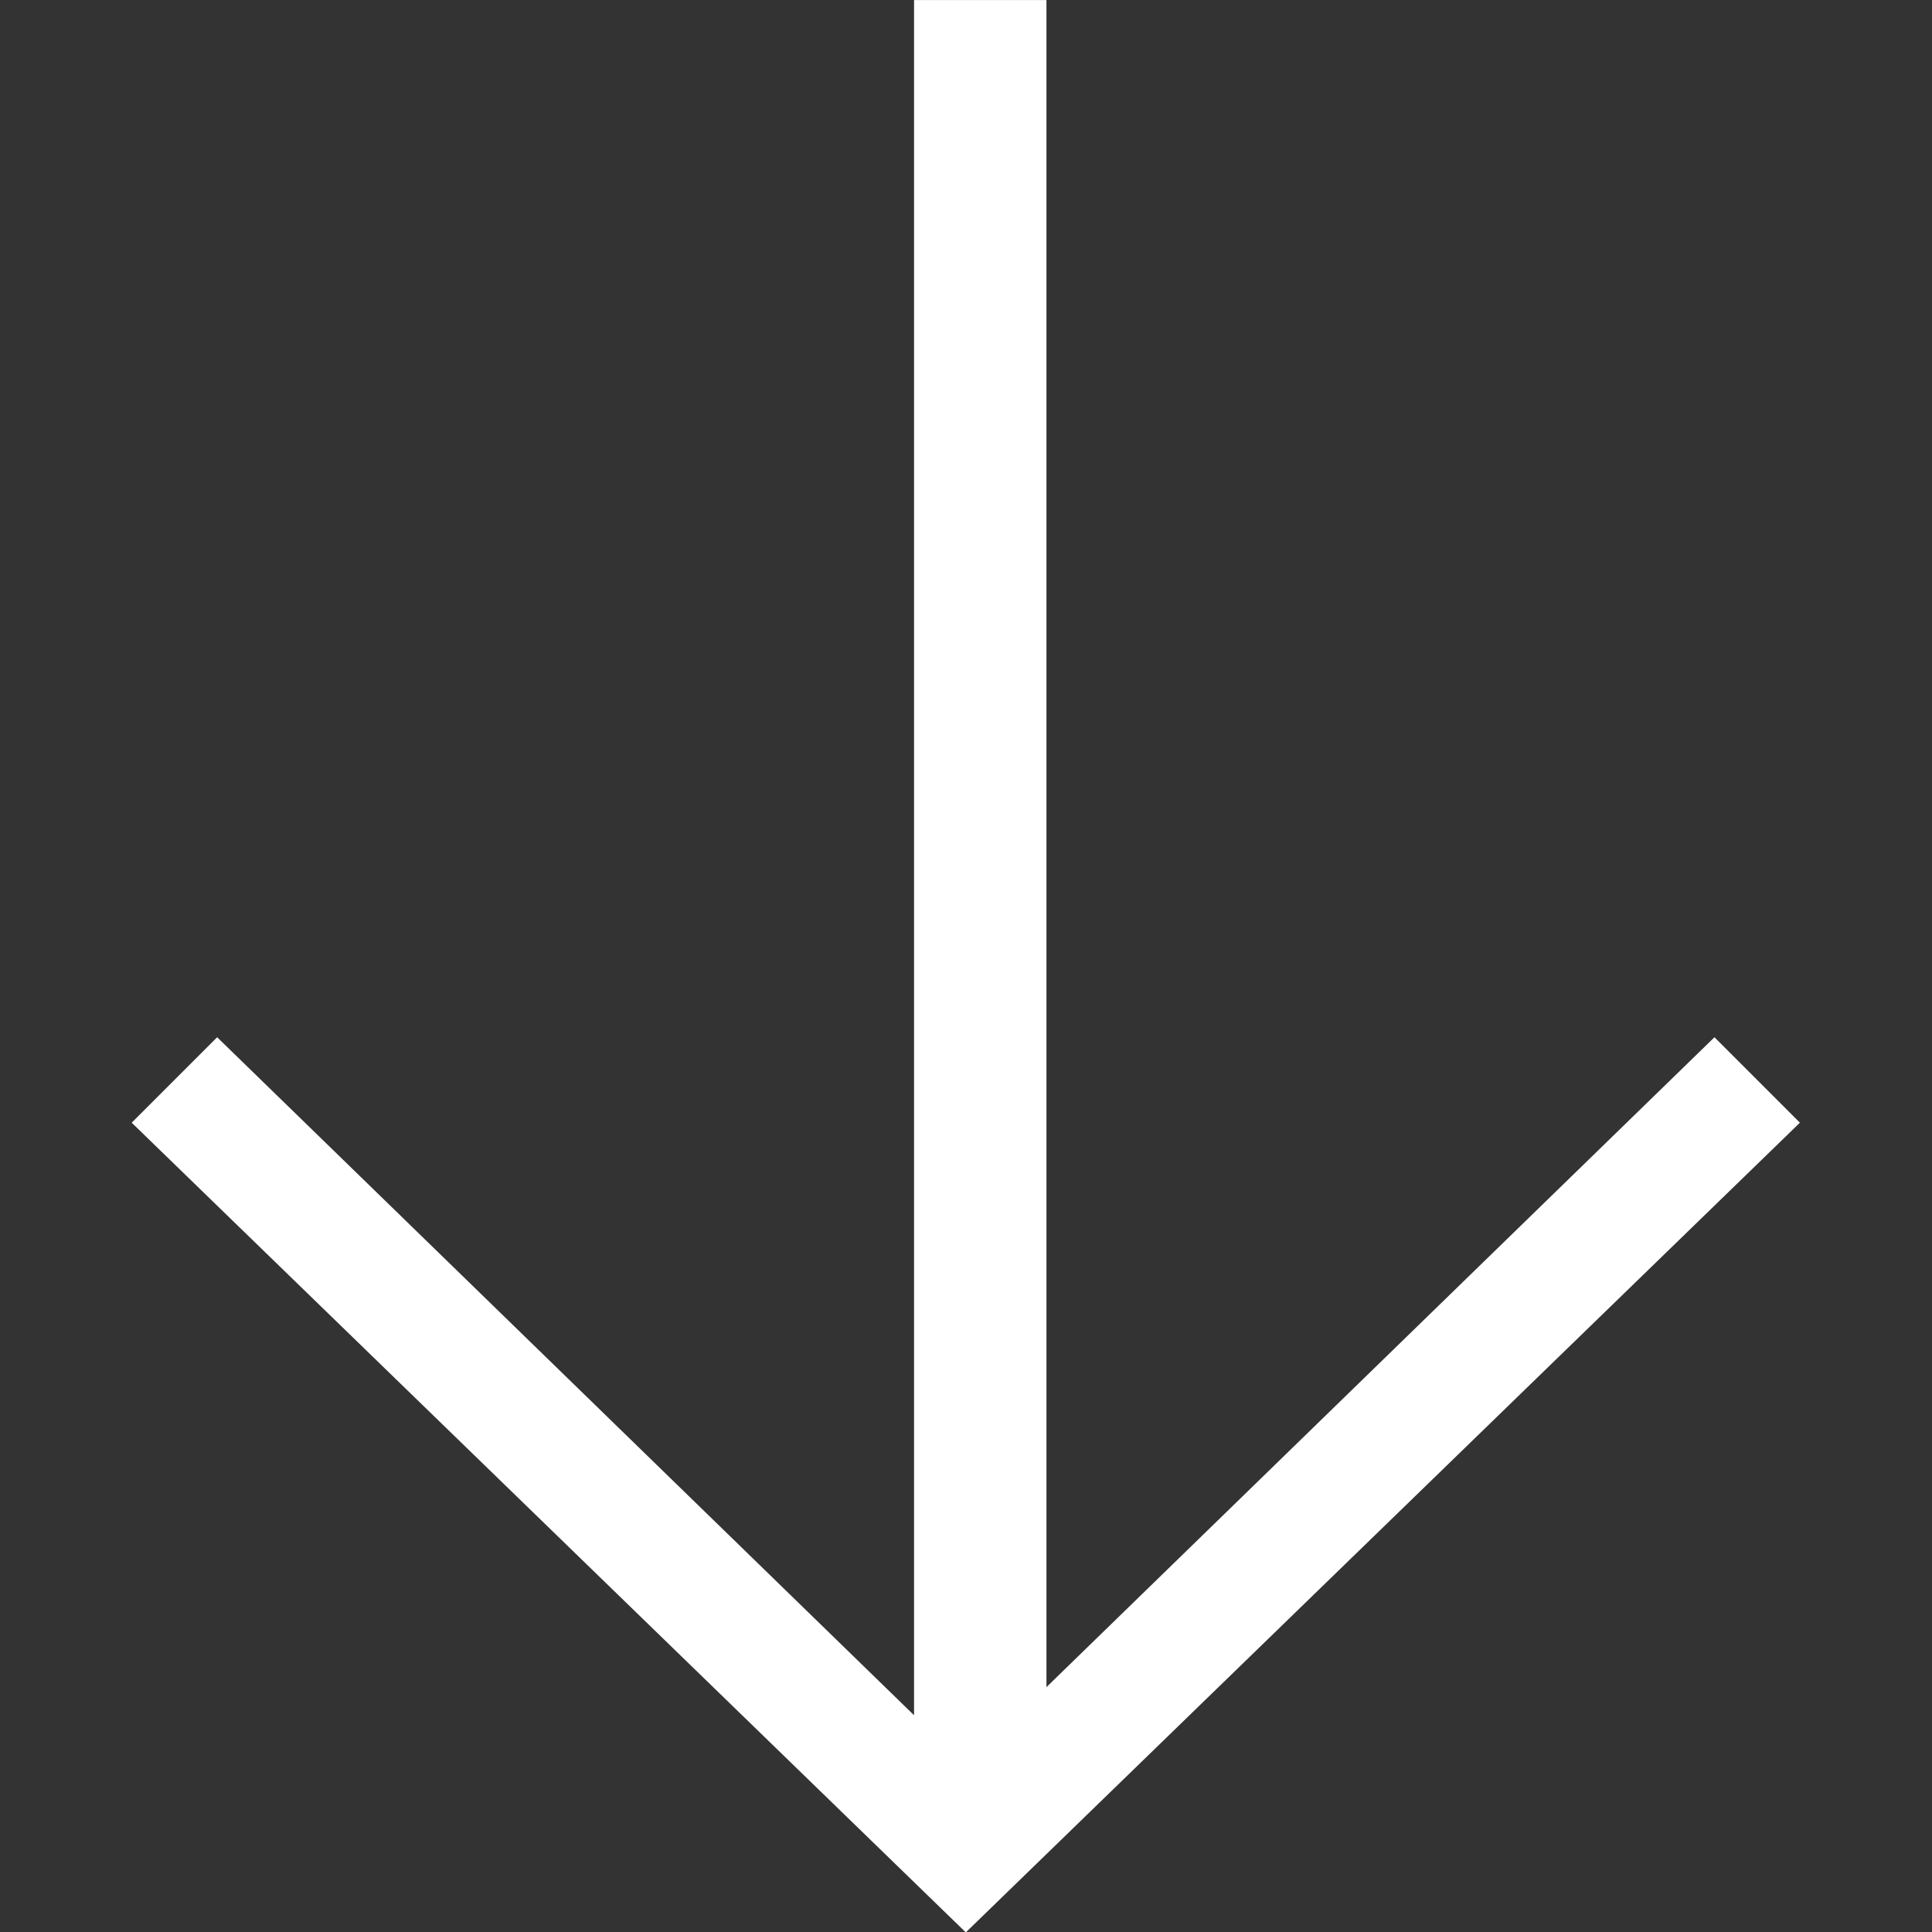 <?xml version="1.0" encoding="UTF-8" standalone="no" ?>
<!DOCTYPE svg PUBLIC "-//W3C//DTD SVG 1.1//EN"
  "http://www.w3.org/Graphics/SVG/1.1/DTD/svg11.dtd">
<svg
  width="100%"
  height="100%"
  viewBox="0 0 50 50"
  version="1.1"
  xmlns="http://www.w3.org/2000/svg"
  xmlns:xlink="http://www.w3.org/1999/xlink"
  xml:space="preserve"
  xmlns:serif="http://www.serif.com/"
  style="fill-rule:evenodd;clip-rule:evenodd;stroke-linejoin:round;stroke-miterlimit:2;"
>
    <rect x="0" y="0" width="50" height="50" fill="#333333" stroke="none"/>
    <style>
    #down {
        fill:white;
    }
    </style>
    <g
    id="down"
    transform="matrix(6.44652e-17,1.053,-1.053,6.44652e-17,51.32,-1.824)"
  >
        <path
      d="M43.197,23.018L27.225,6.6L29.325,4.5L49.225,25L29.325,45.5L27.225,43.4L43.888,26.272L1.733,26.272L1.733,23.018L43.197,23.018Z"
      style="fill-rule:nonzero;"
    />
    </g>
</svg>
